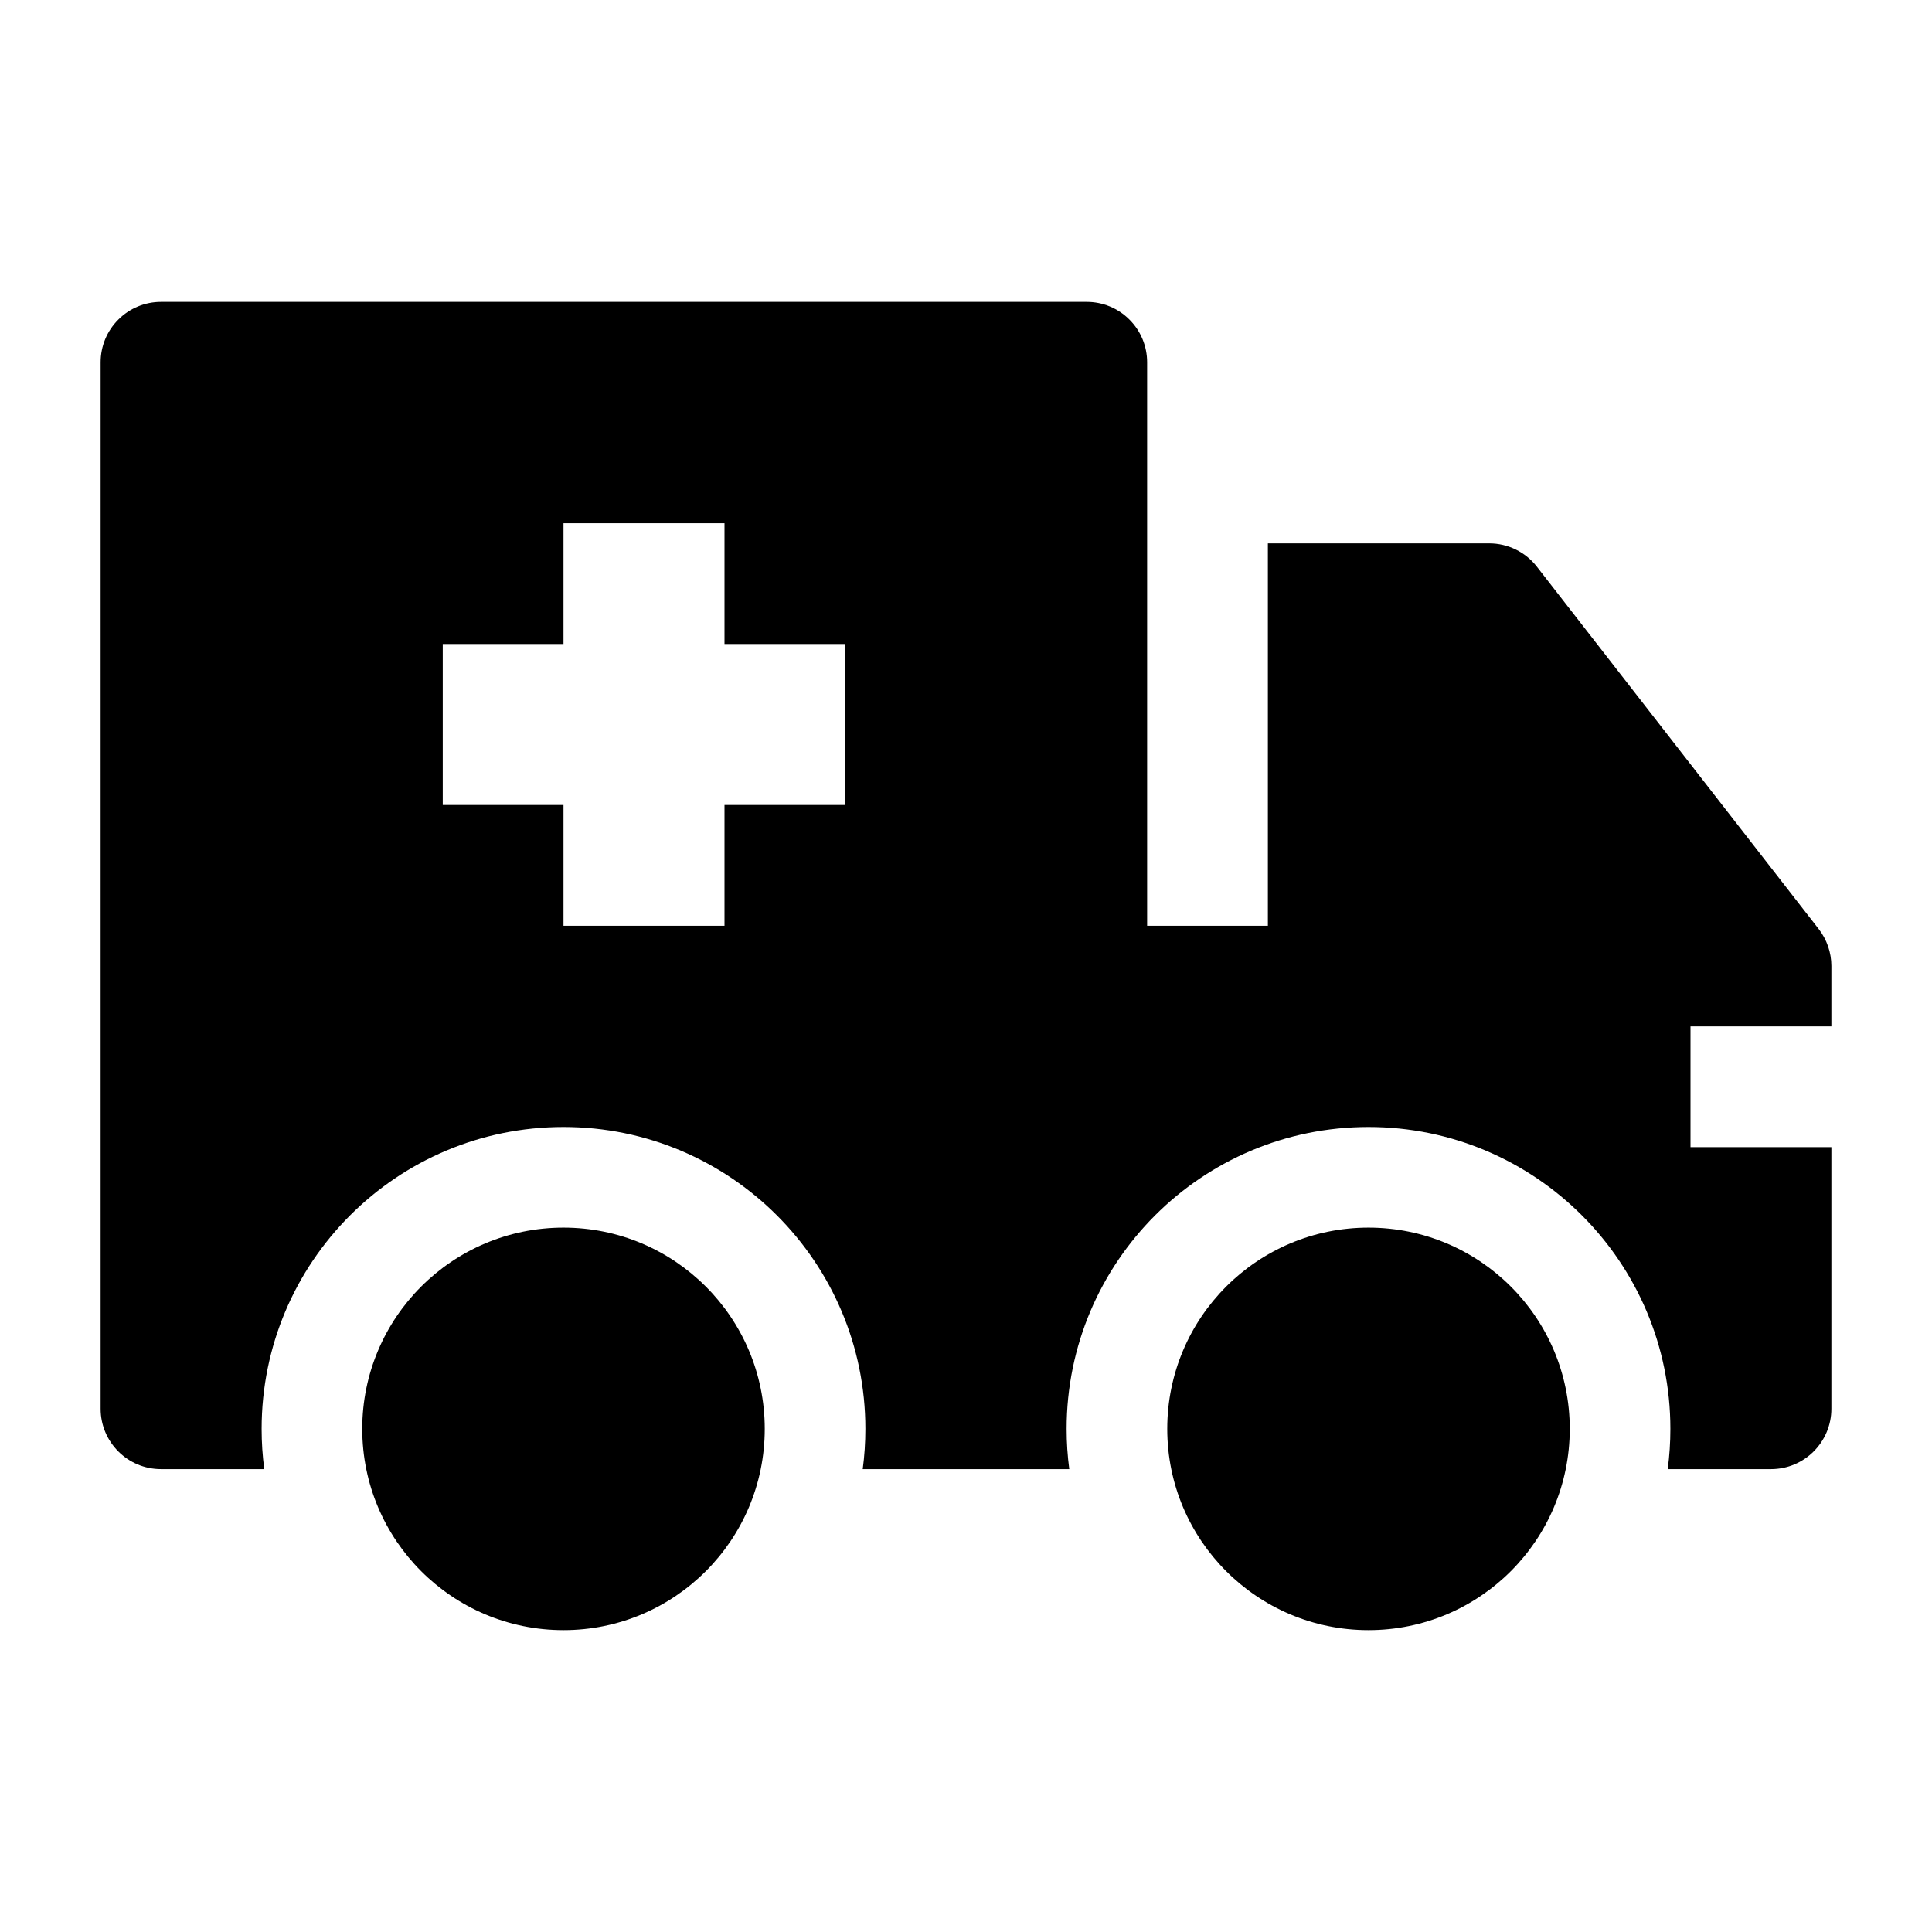 <svg width="24" height="24" viewBox="0 0 24 24" xmlns="http://www.w3.org/2000/svg">
    <path fill-rule="evenodd" clip-rule="evenodd" d="M13.5 3.75H2C1.801 3.75 1.61 3.829 1.47 3.97C1.329 4.11 1.25 4.301 1.25 4.5L1.25 17.5C1.25 17.914 1.586 18.25 2 18.25H3.283C3.261 18.086 3.25 17.919 3.25 17.75C3.25 15.679 4.929 14 7 14C9.071 14 10.75 15.679 10.75 17.75C10.75 17.919 10.739 18.086 10.717 18.25H13.283C13.261 18.086 13.25 17.919 13.25 17.75C13.25 15.679 14.929 14 17 14C19.071 14 20.75 15.679 20.75 17.75C20.75 17.919 20.739 18.086 20.717 18.25H22C22.414 18.25 22.75 17.914 22.75 17.5V14.25H21V12.75H22.75V12C22.75 11.833 22.694 11.671 22.592 11.54L19.092 7.04C18.95 6.857 18.731 6.75 18.5 6.75H15.75V11.5H14.25V4.5C14.25 4.301 14.171 4.11 14.03 3.97C13.89 3.829 13.699 3.75 13.5 3.75ZM7 6.5V8H5.5V10H7V11.5H9V10H10.5V8H9V6.5H7Z"/>
    <path d="M7 20.25C8.381 20.25 9.5 19.131 9.5 17.75C9.5 16.369 8.381 15.25 7 15.25C5.619 15.25 4.5 16.369 4.5 17.75C4.5 19.131 5.619 20.25 7 20.25Z"/>
    <path d="M17 20.25C18.381 20.25 19.5 19.131 19.5 17.75C19.5 16.369 18.381 15.25 17 15.25C15.619 15.25 14.5 16.369 14.5 17.75C14.5 19.131 15.619 20.25 17 20.25Z"/>
</svg>
